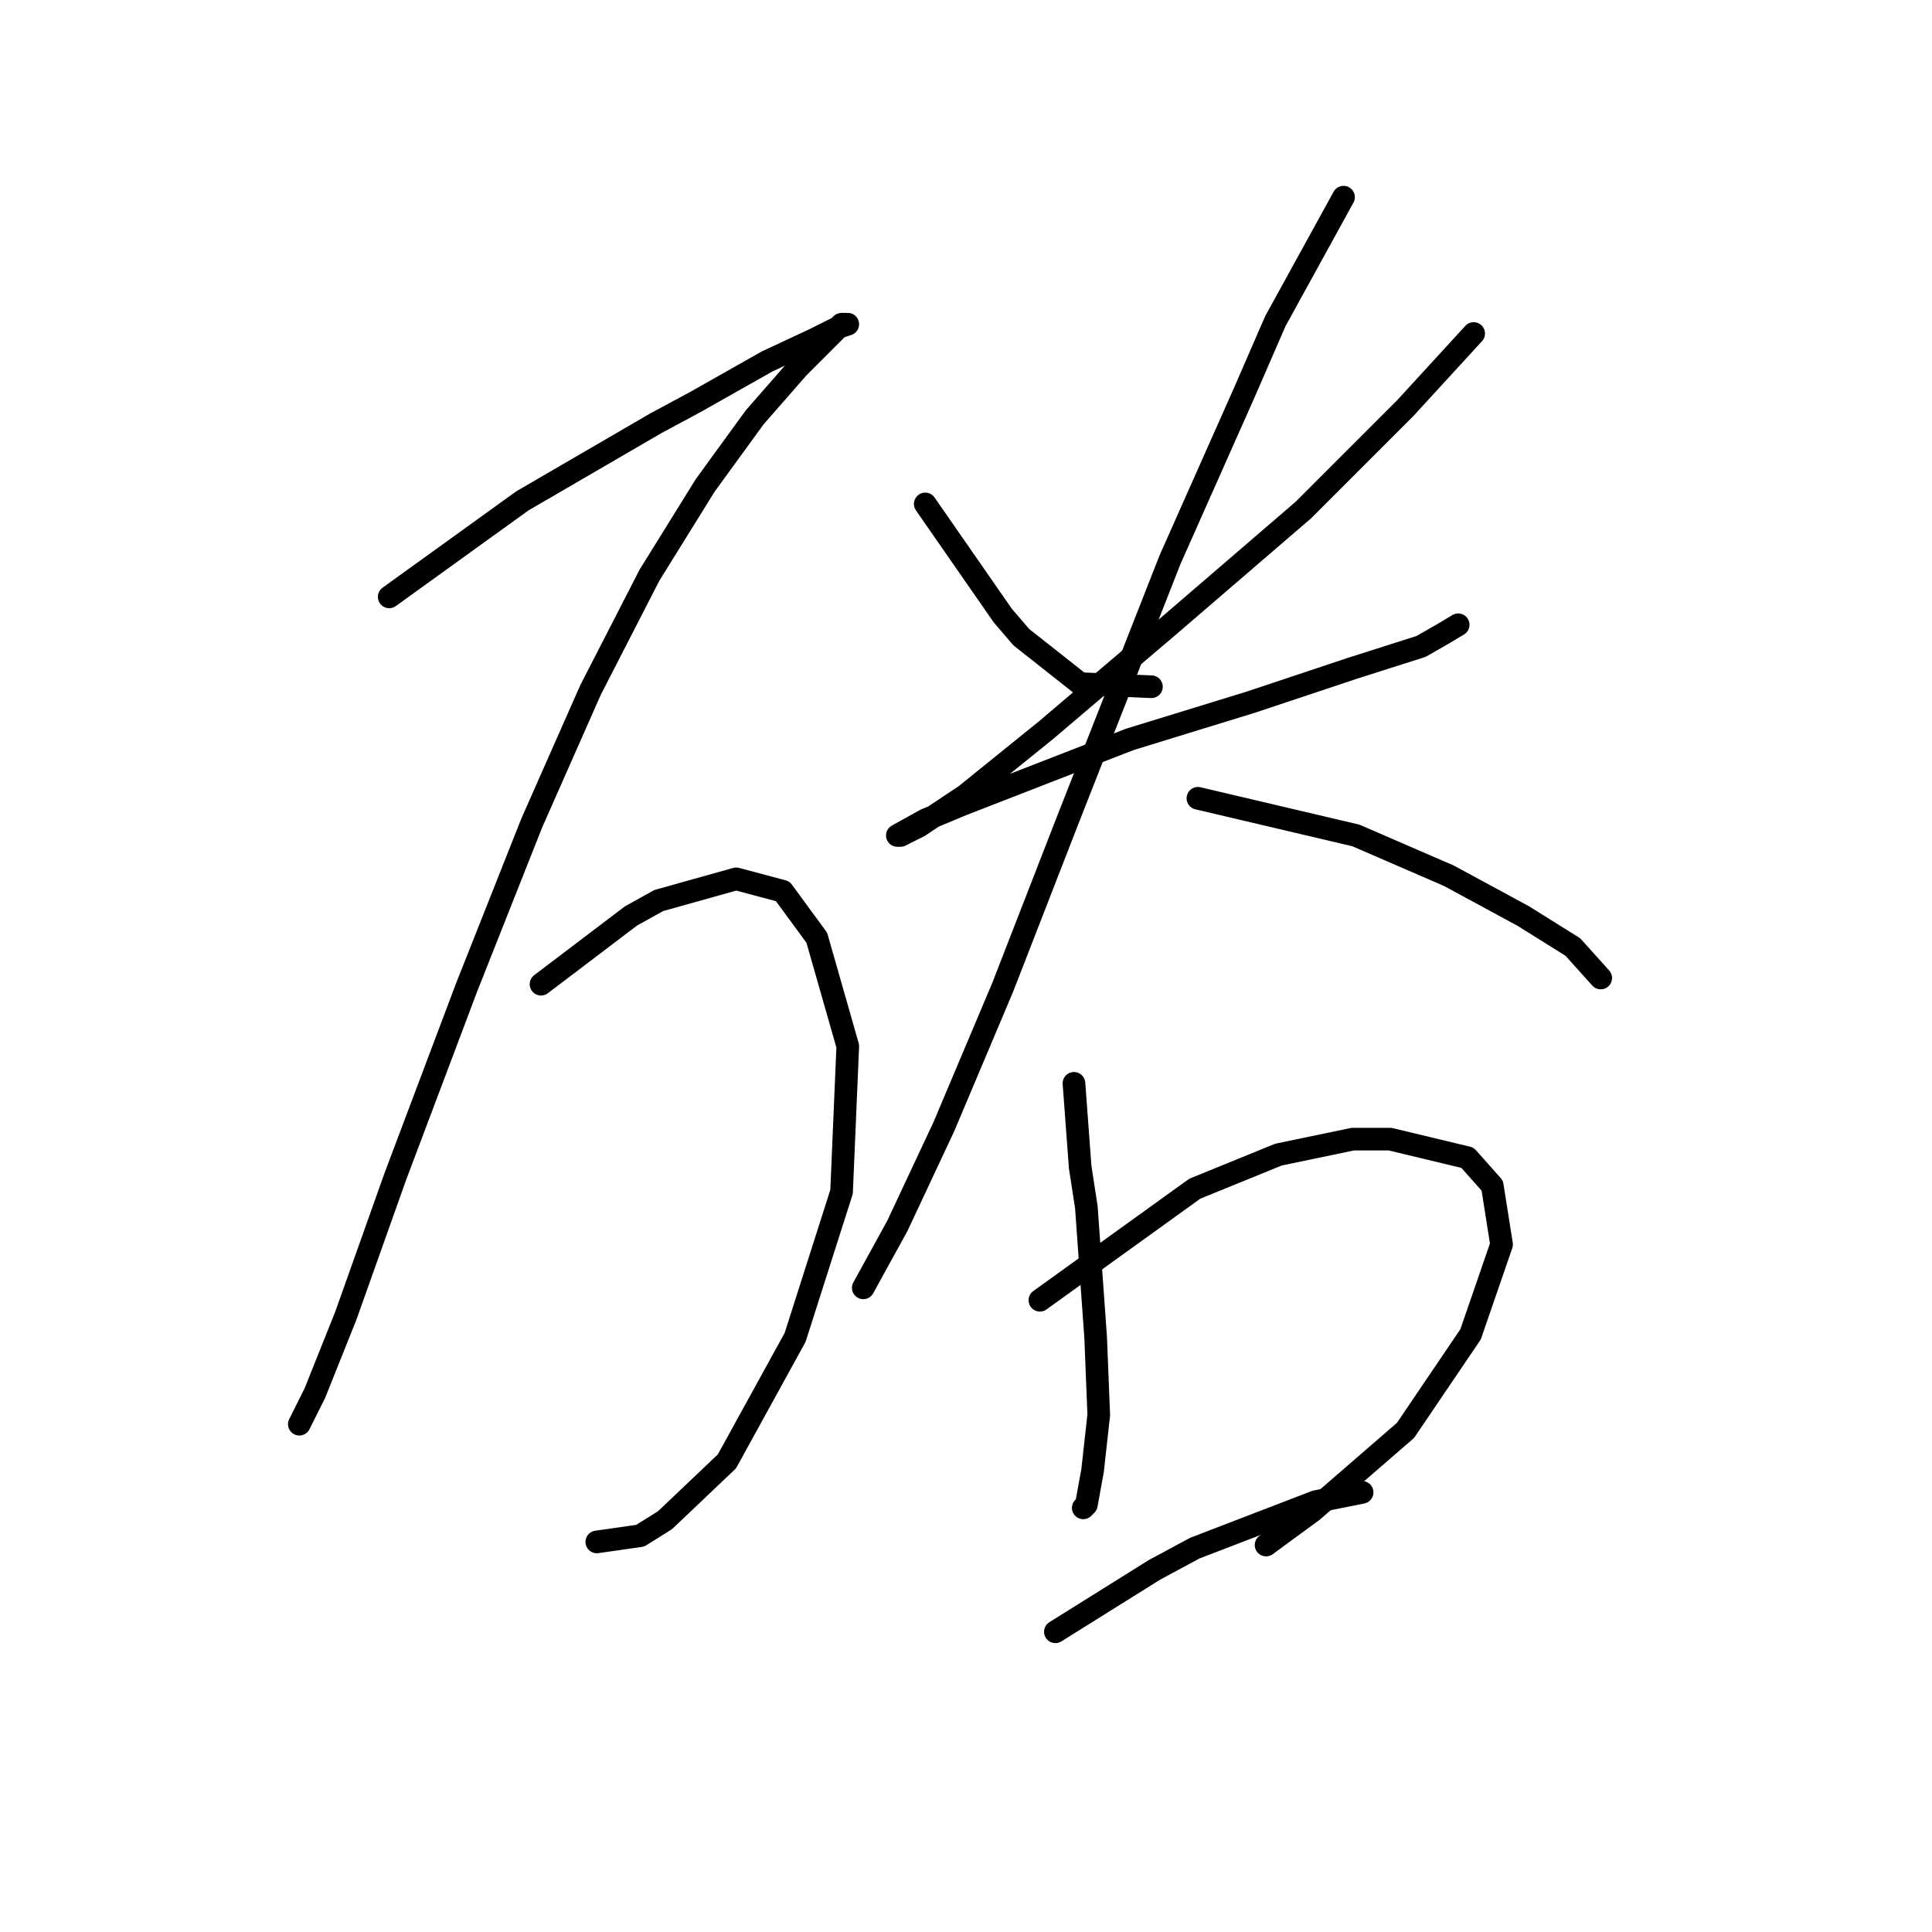 <?xml version="1.0" standalone="no"?>
    <svg width="256" height="256" xmlns="http://www.w3.org/2000/svg" version="1.1">
    <polyline stroke="black" stroke-width="3" stroke-linecap="round" fill="transparent" stroke-linejoin="round" points="51.57 79.09 69.224 66.362 86.879 56.098 92.216 53.224 101.659 47.887 107.818 45.013 111.103 43.37 112.334 42.96 111.924 42.96 111.513 42.96 105.765 48.708 100.017 55.277 93.448 64.31 86.058 76.216 78.257 91.407 70.456 109.062 61.834 130.822 52.391 155.867 45.822 174.343 41.716 184.607 40.484 187.07 39.663 188.713 39.663 188.713 " />
        <polyline stroke="black" stroke-width="3" stroke-linecap="round" fill="transparent" stroke-linejoin="round" points="71.688 130.411 83.594 121.379 87.289 119.326 97.554 116.452 103.712 118.094 108.229 124.253 112.334 138.623 111.513 157.92 105.355 177.217 96.322 193.639 88.111 201.44 84.826 203.493 79.078 204.314 79.078 204.314 " />
        <polyline stroke="black" stroke-width="3" stroke-linecap="round" fill="transparent" stroke-linejoin="round" points="122.599 66.773 132.863 81.554 135.326 84.428 143.127 90.586 152.57 90.997 152.57 90.997 " />
        <polyline stroke="black" stroke-width="3" stroke-linecap="round" fill="transparent" stroke-linejoin="round" points="195.27 44.192 186.237 54.045 172.688 67.594 155.034 82.785 138.611 96.745 127.936 105.367 121.777 109.472 119.314 110.704 118.903 110.704 122.599 108.651 127.525 106.598 149.696 97.976 165.708 93.05 179.257 88.533 188.29 85.659 191.164 84.017 193.217 82.785 193.217 82.785 " />
        <polyline stroke="black" stroke-width="3" stroke-linecap="round" fill="transparent" stroke-linejoin="round" points="178.026 26.126 168.993 42.549 164.887 51.992 155.034 74.163 141.485 108.651 132.863 130.822 125.062 149.298 118.903 162.436 114.387 170.647 114.387 170.647 " />
        <polyline stroke="black" stroke-width="3" stroke-linecap="round" fill="transparent" stroke-linejoin="round" points="158.729 105.777 179.668 110.704 191.985 116.042 201.839 121.379 208.408 125.485 212.103 129.59 212.103 129.59 " />
        <polyline stroke="black" stroke-width="3" stroke-linecap="round" fill="transparent" stroke-linejoin="round" points="142.306 143.55 143.127 154.635 143.948 159.973 145.18 177.217 145.591 187.481 144.769 194.871 143.948 199.387 143.538 199.798 143.538 199.798 " />
        <polyline stroke="black" stroke-width="3" stroke-linecap="round" fill="transparent" stroke-linejoin="round" points="137.79 172.29 158.318 157.509 169.404 152.993 179.257 150.94 184.184 150.94 194.448 153.403 197.733 157.099 198.965 164.899 194.859 176.806 186.237 189.534 173.92 200.209 167.761 204.725 167.761 204.725 " />
        <polyline stroke="black" stroke-width="3" stroke-linecap="round" fill="transparent" stroke-linejoin="round" points="139.843 216.221 152.981 208.009 158.318 205.135 174.331 198.977 180.489 197.745 180.489 197.745 " />
        </svg>
